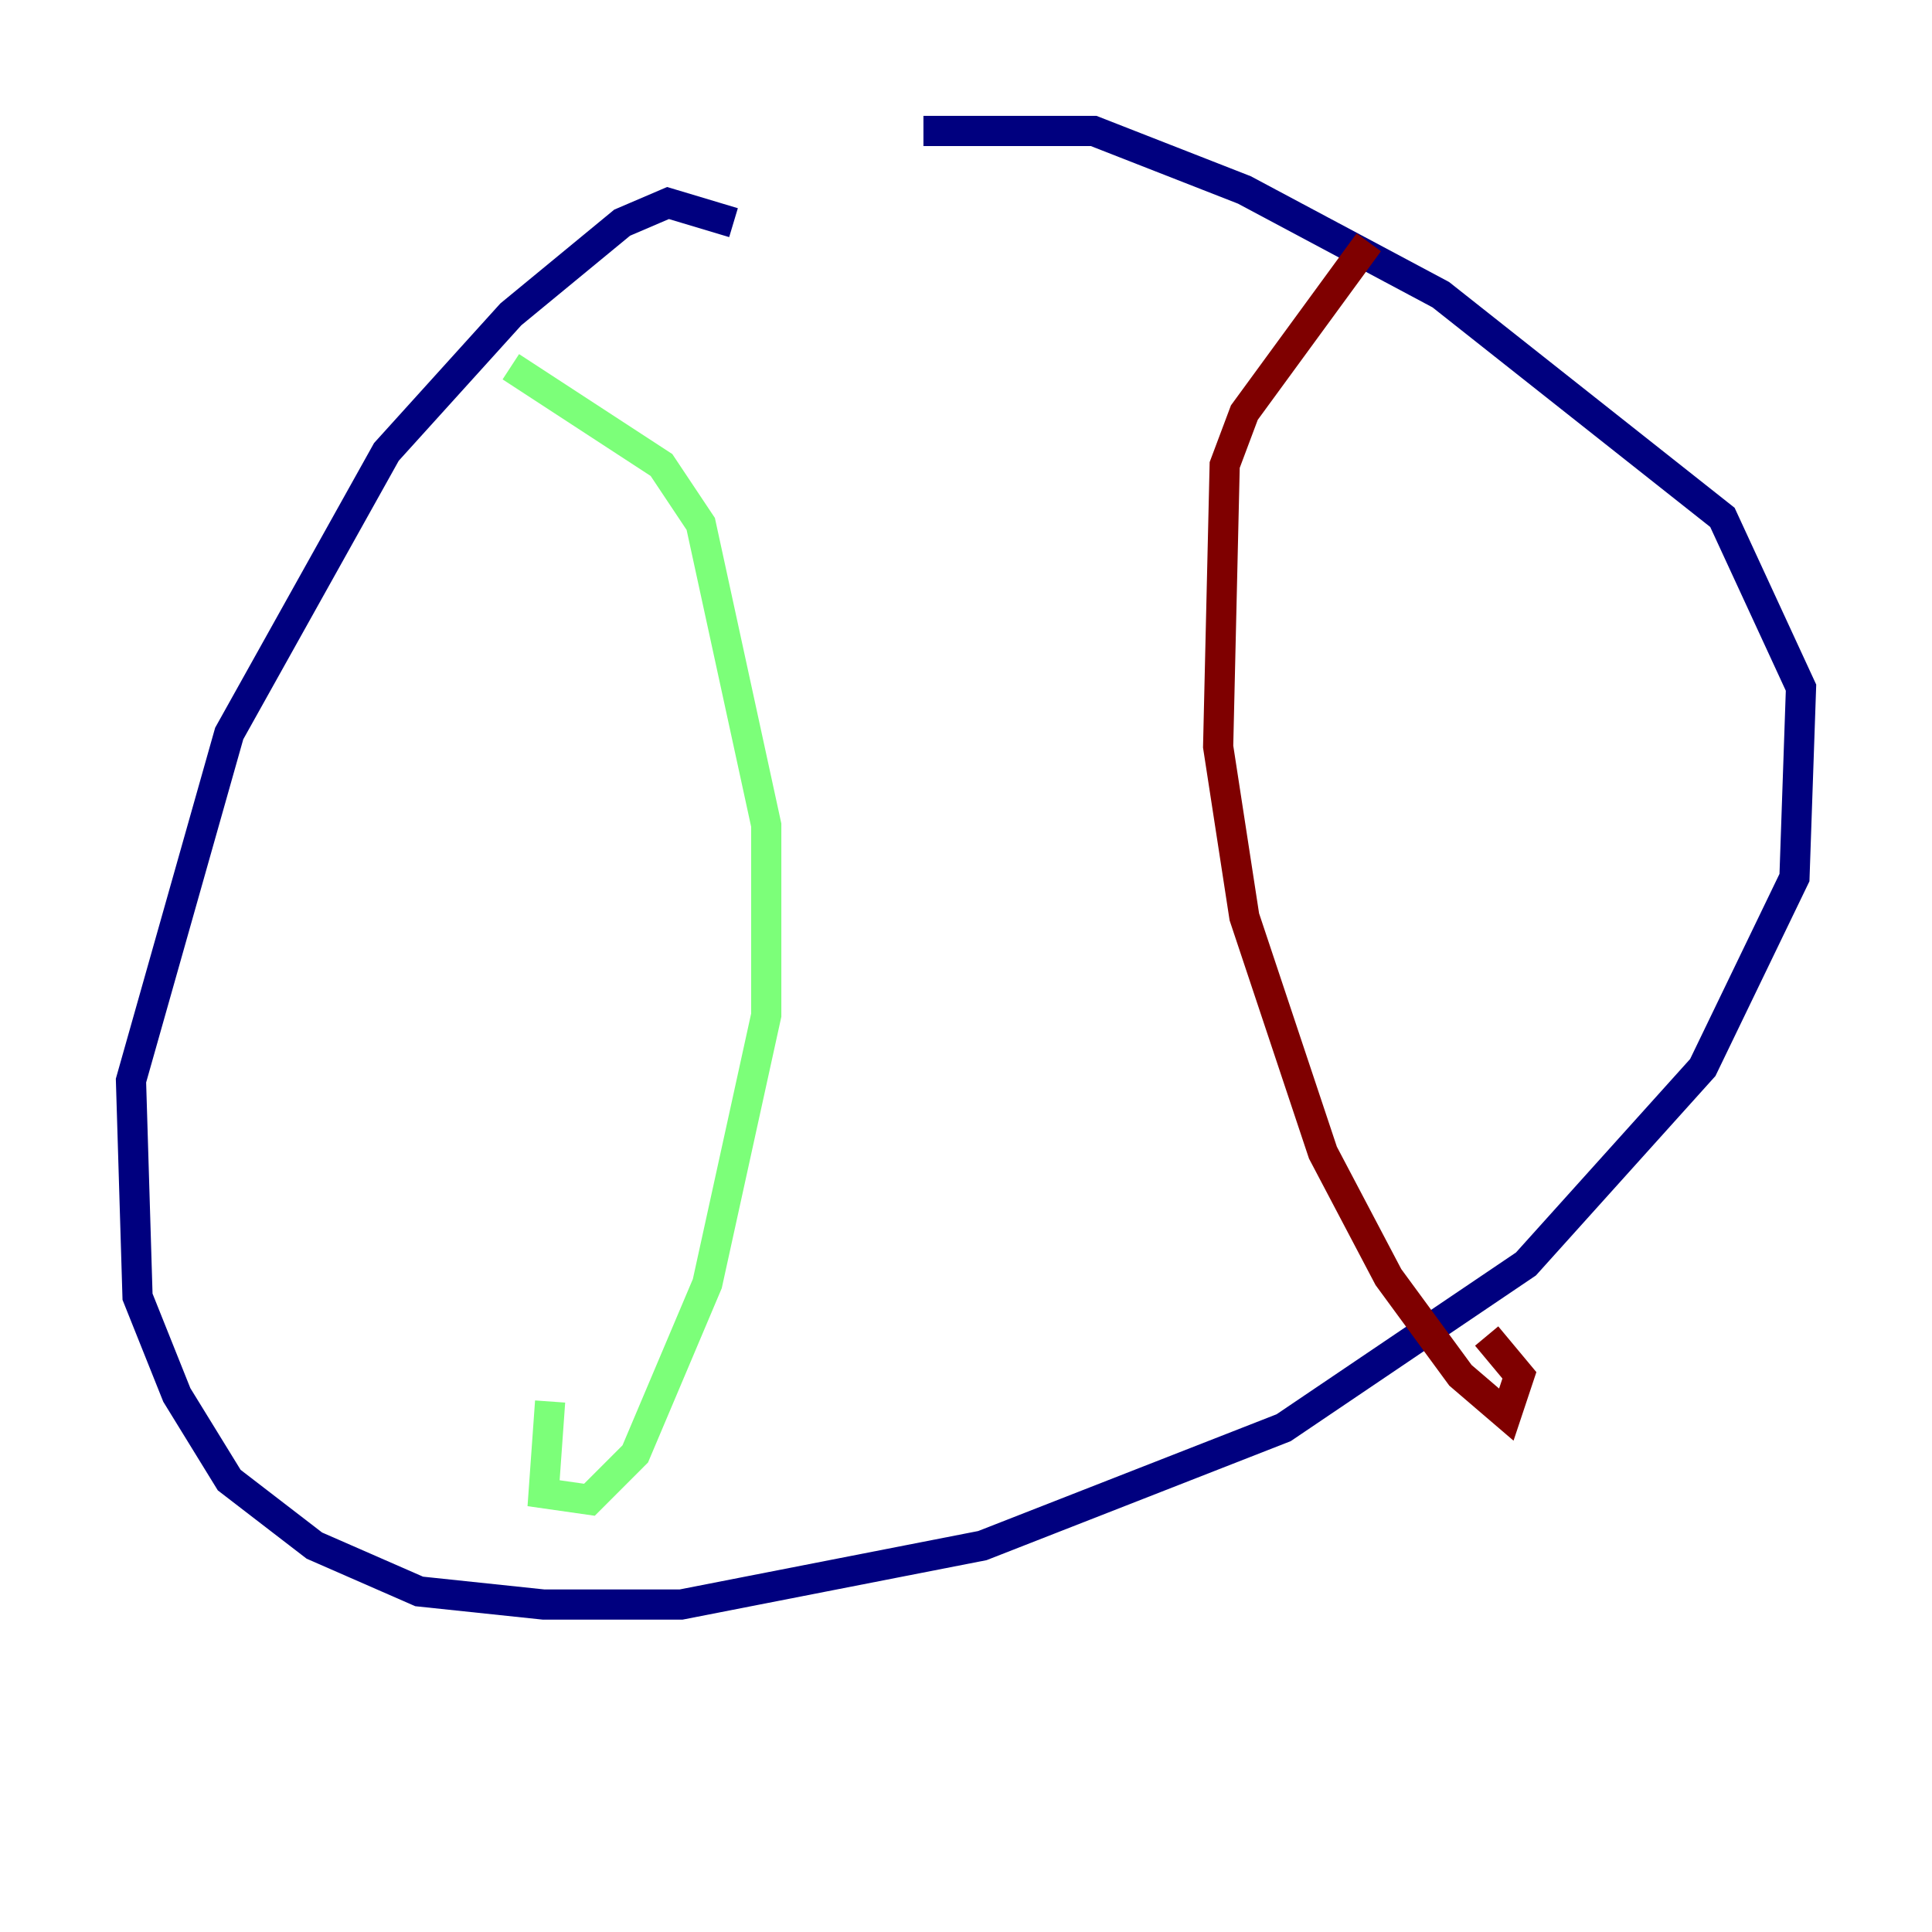 <?xml version="1.0" encoding="utf-8" ?>
<svg baseProfile="tiny" height="128" version="1.2" viewBox="0,0,128,128" width="128" xmlns="http://www.w3.org/2000/svg" xmlns:ev="http://www.w3.org/2001/xml-events" xmlns:xlink="http://www.w3.org/1999/xlink"><defs /><polyline fill="none" points="48.597,14.752 44.258,13.451 41.22,14.752 33.844,20.827 25.6,29.939 15.186,48.597 8.678,71.593 9.112,85.912 11.715,92.42 15.186,98.061 20.827,102.4 27.77,105.437 36.014,106.305 45.125,106.305 65.085,102.4 85.044,94.59 101.098,83.742 112.814,70.725 118.888,58.142 119.322,45.559 114.115,34.278 95.458,19.525 82.441,12.583 72.461,8.678 61.18,8.678" stroke="#00007f" stroke-width="2" /><polyline fill="none" points="33.844,24.298 43.824,30.807 46.427,34.712 50.766,54.671 50.766,67.254 46.861,85.044 42.088,96.325 39.051,99.363 36.014,98.929 36.447,92.854" stroke="#7cff79" stroke-width="2" /><polyline fill="none" points="90.685,16.054 82.441,27.336 81.139,30.807 80.705,49.464 82.441,60.746 87.647,76.366 91.986,84.61 96.759,91.119 99.797,93.722 100.664,91.119 98.495,88.515" stroke="#7f0000" stroke-width="2" /></svg>